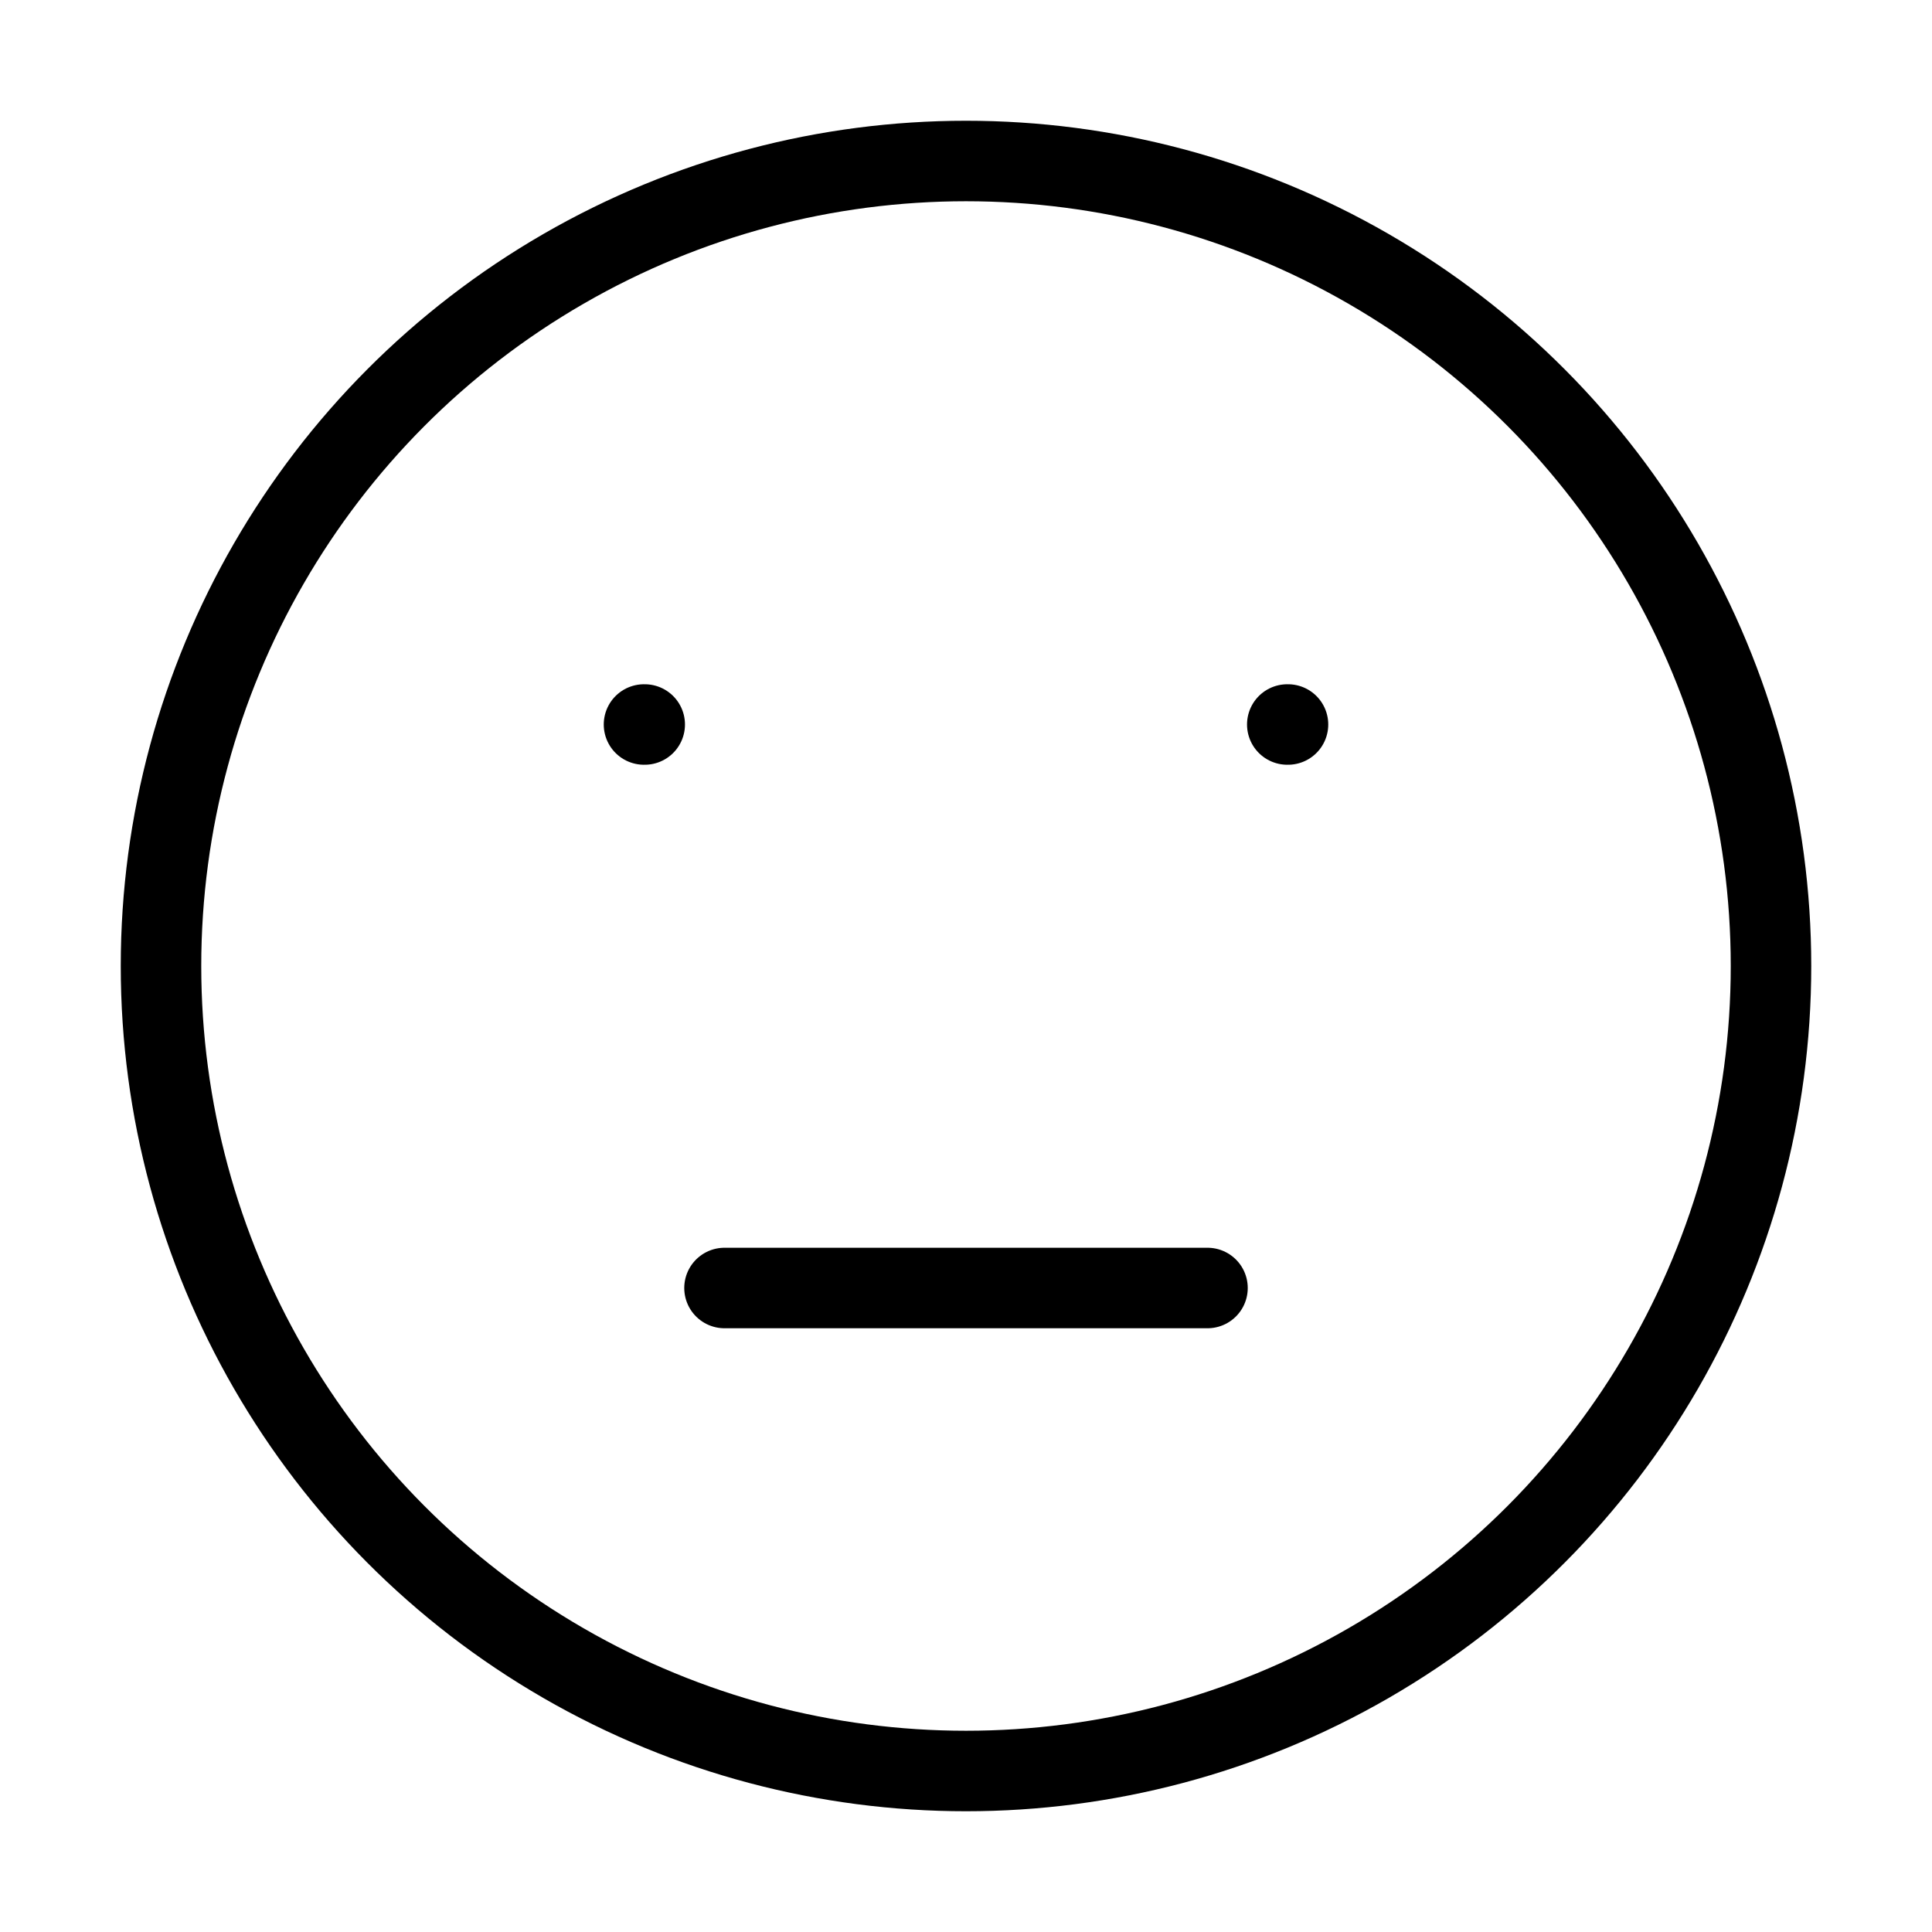 <svg xmlns="http://www.w3.org/2000/svg" viewBox="0 0 24 24" fill="none" stroke="currentColor" stroke-linecap="round" stroke-linejoin="round">
  <circle cx="12" cy="12" r="10" stroke="currentColor" key="k0" />
  <path d="M8.009 9H8M16 9H15.991" stroke="currentColor" key="k1" />
  <path d="M9 16H15" stroke="currentColor" key="k2" />
</svg>